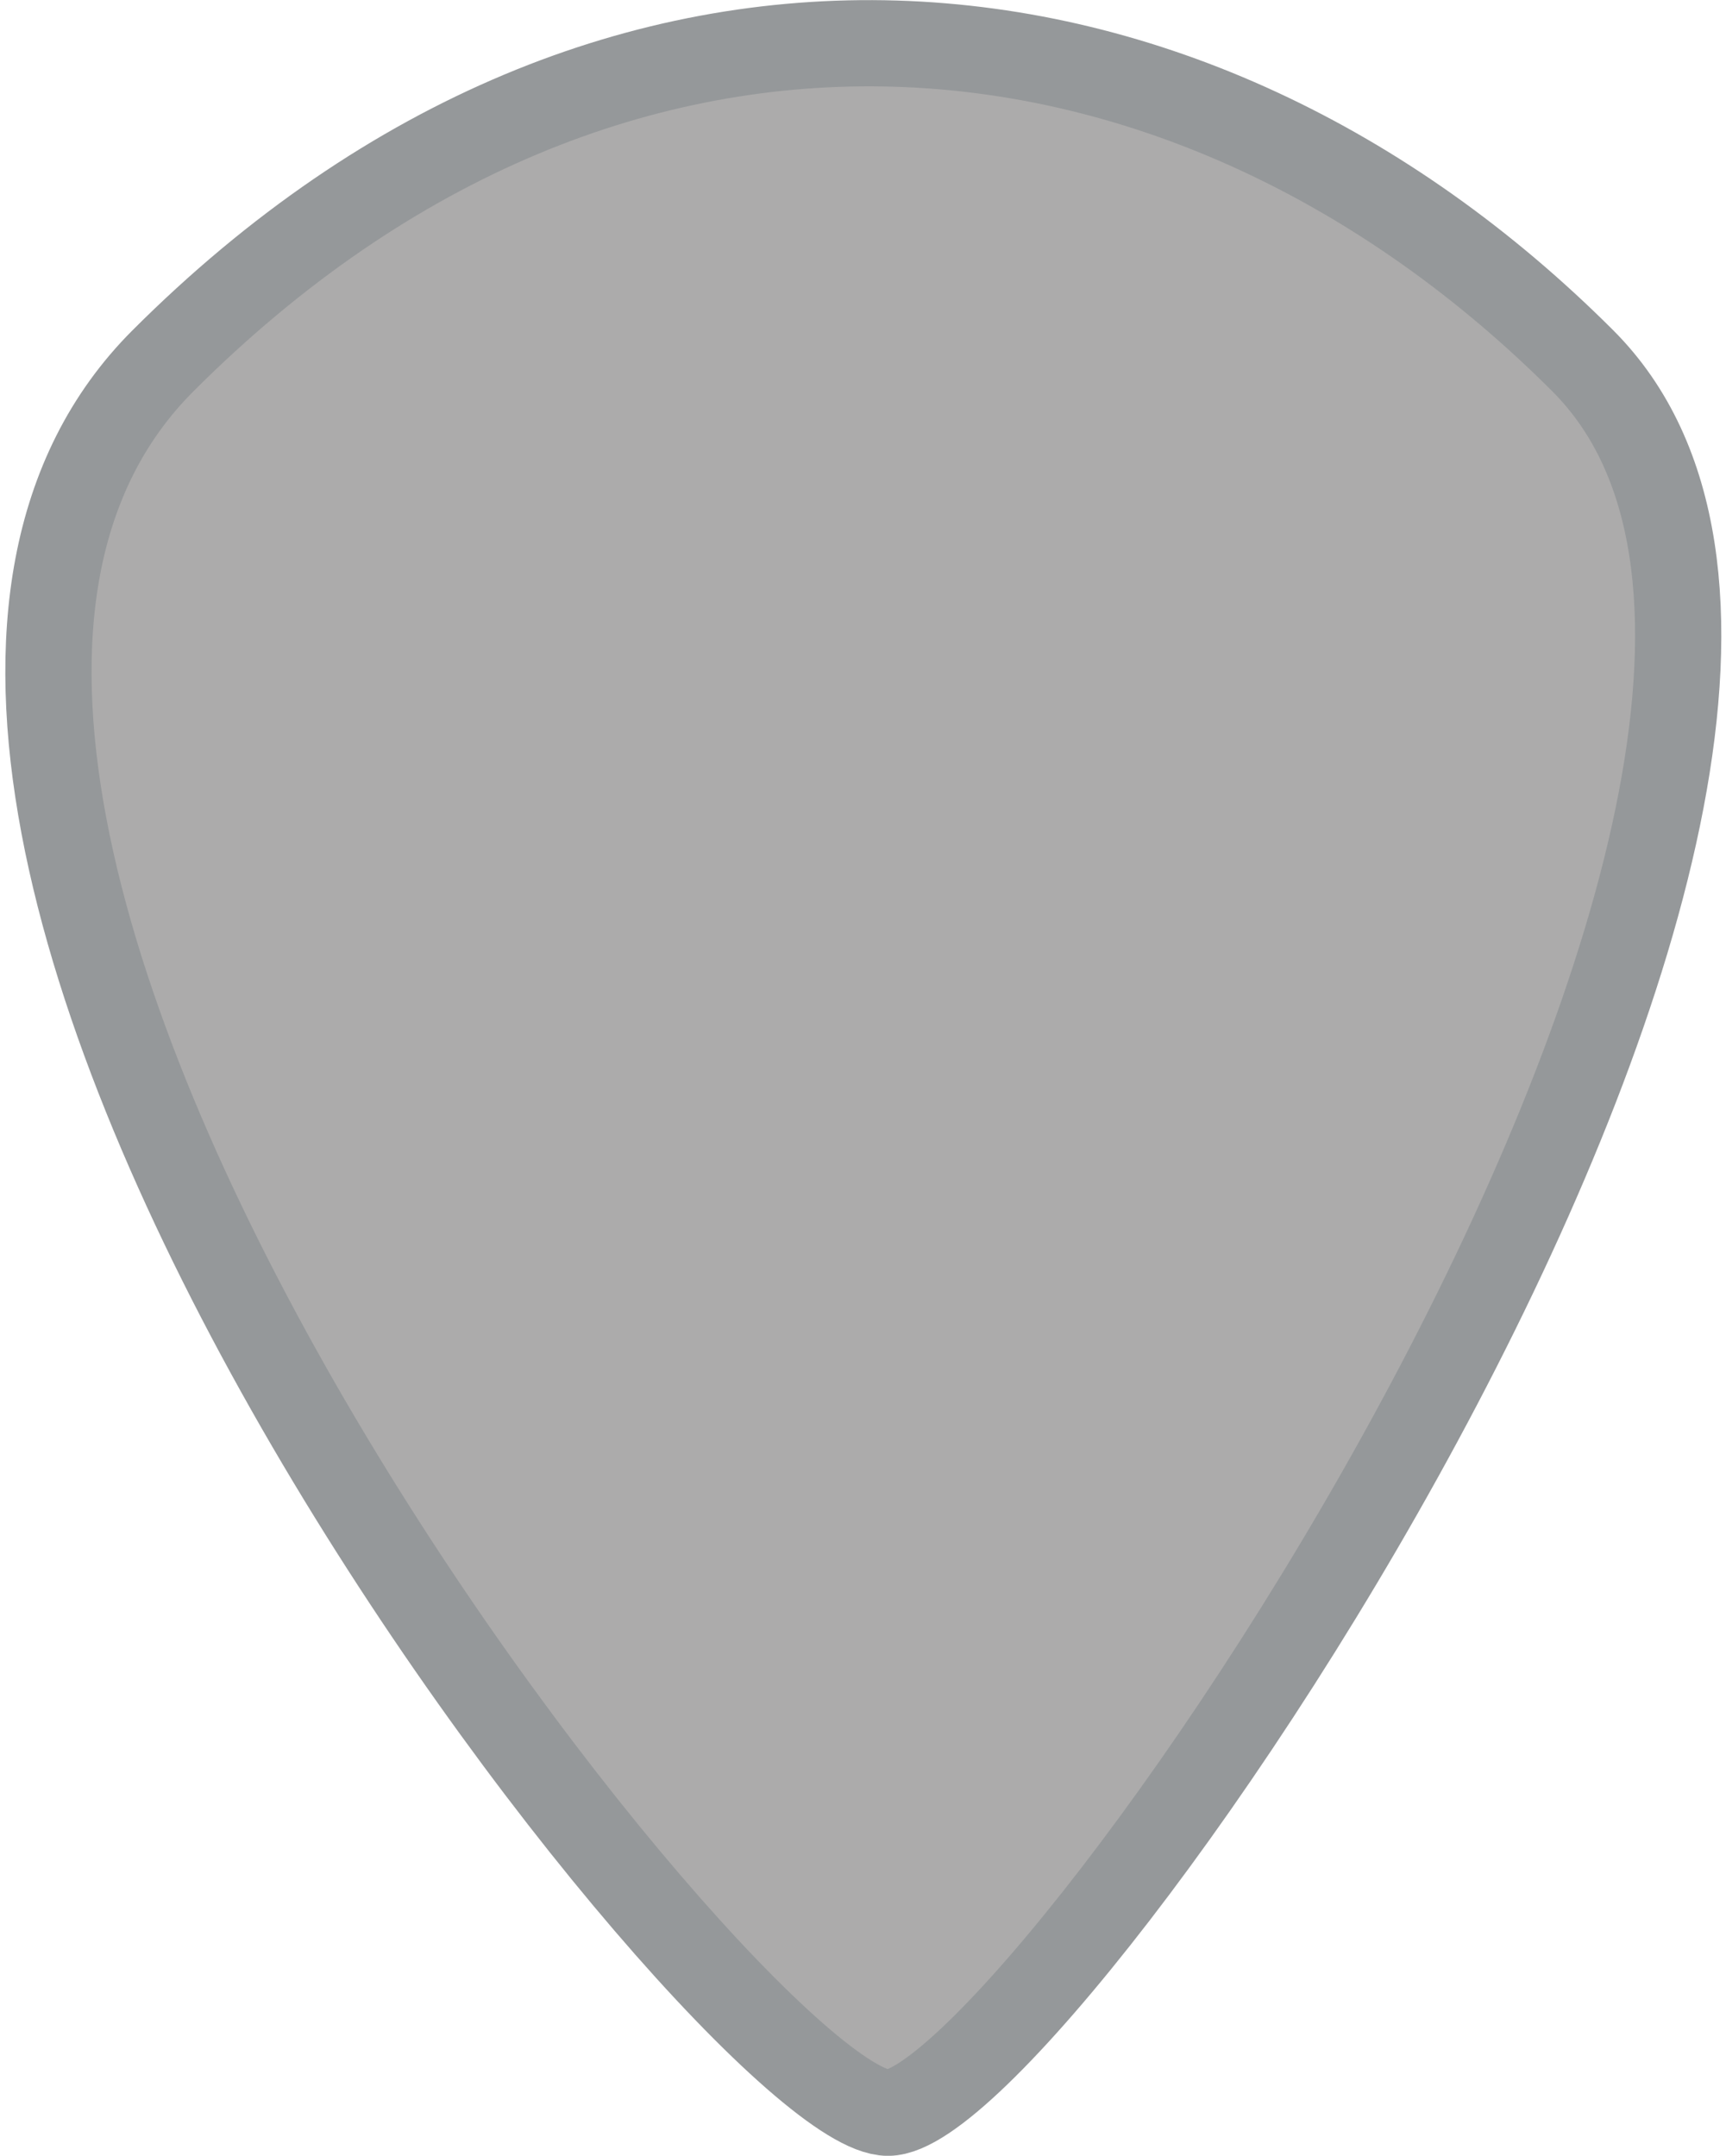 <svg xmlns="http://www.w3.org/2000/svg" viewBox="0 0 20.015 25">
  <defs>
    <style>
      .cls-1 {
        fill: rgba(25,24,24,0.36);
        stroke: #95989a;
      }
    </style>
  </defs>
  <path id="palheta" data-name="palheta" class="cls-1" d="M1262.086,732.183c-1.751,0-13.661-15.063-8.407-20.317s11.91-4.554,16.464,0S1263.837,732.183,1262.086,732.183Z" transform="translate(-1251.789 -707.682)"/>
</svg>
